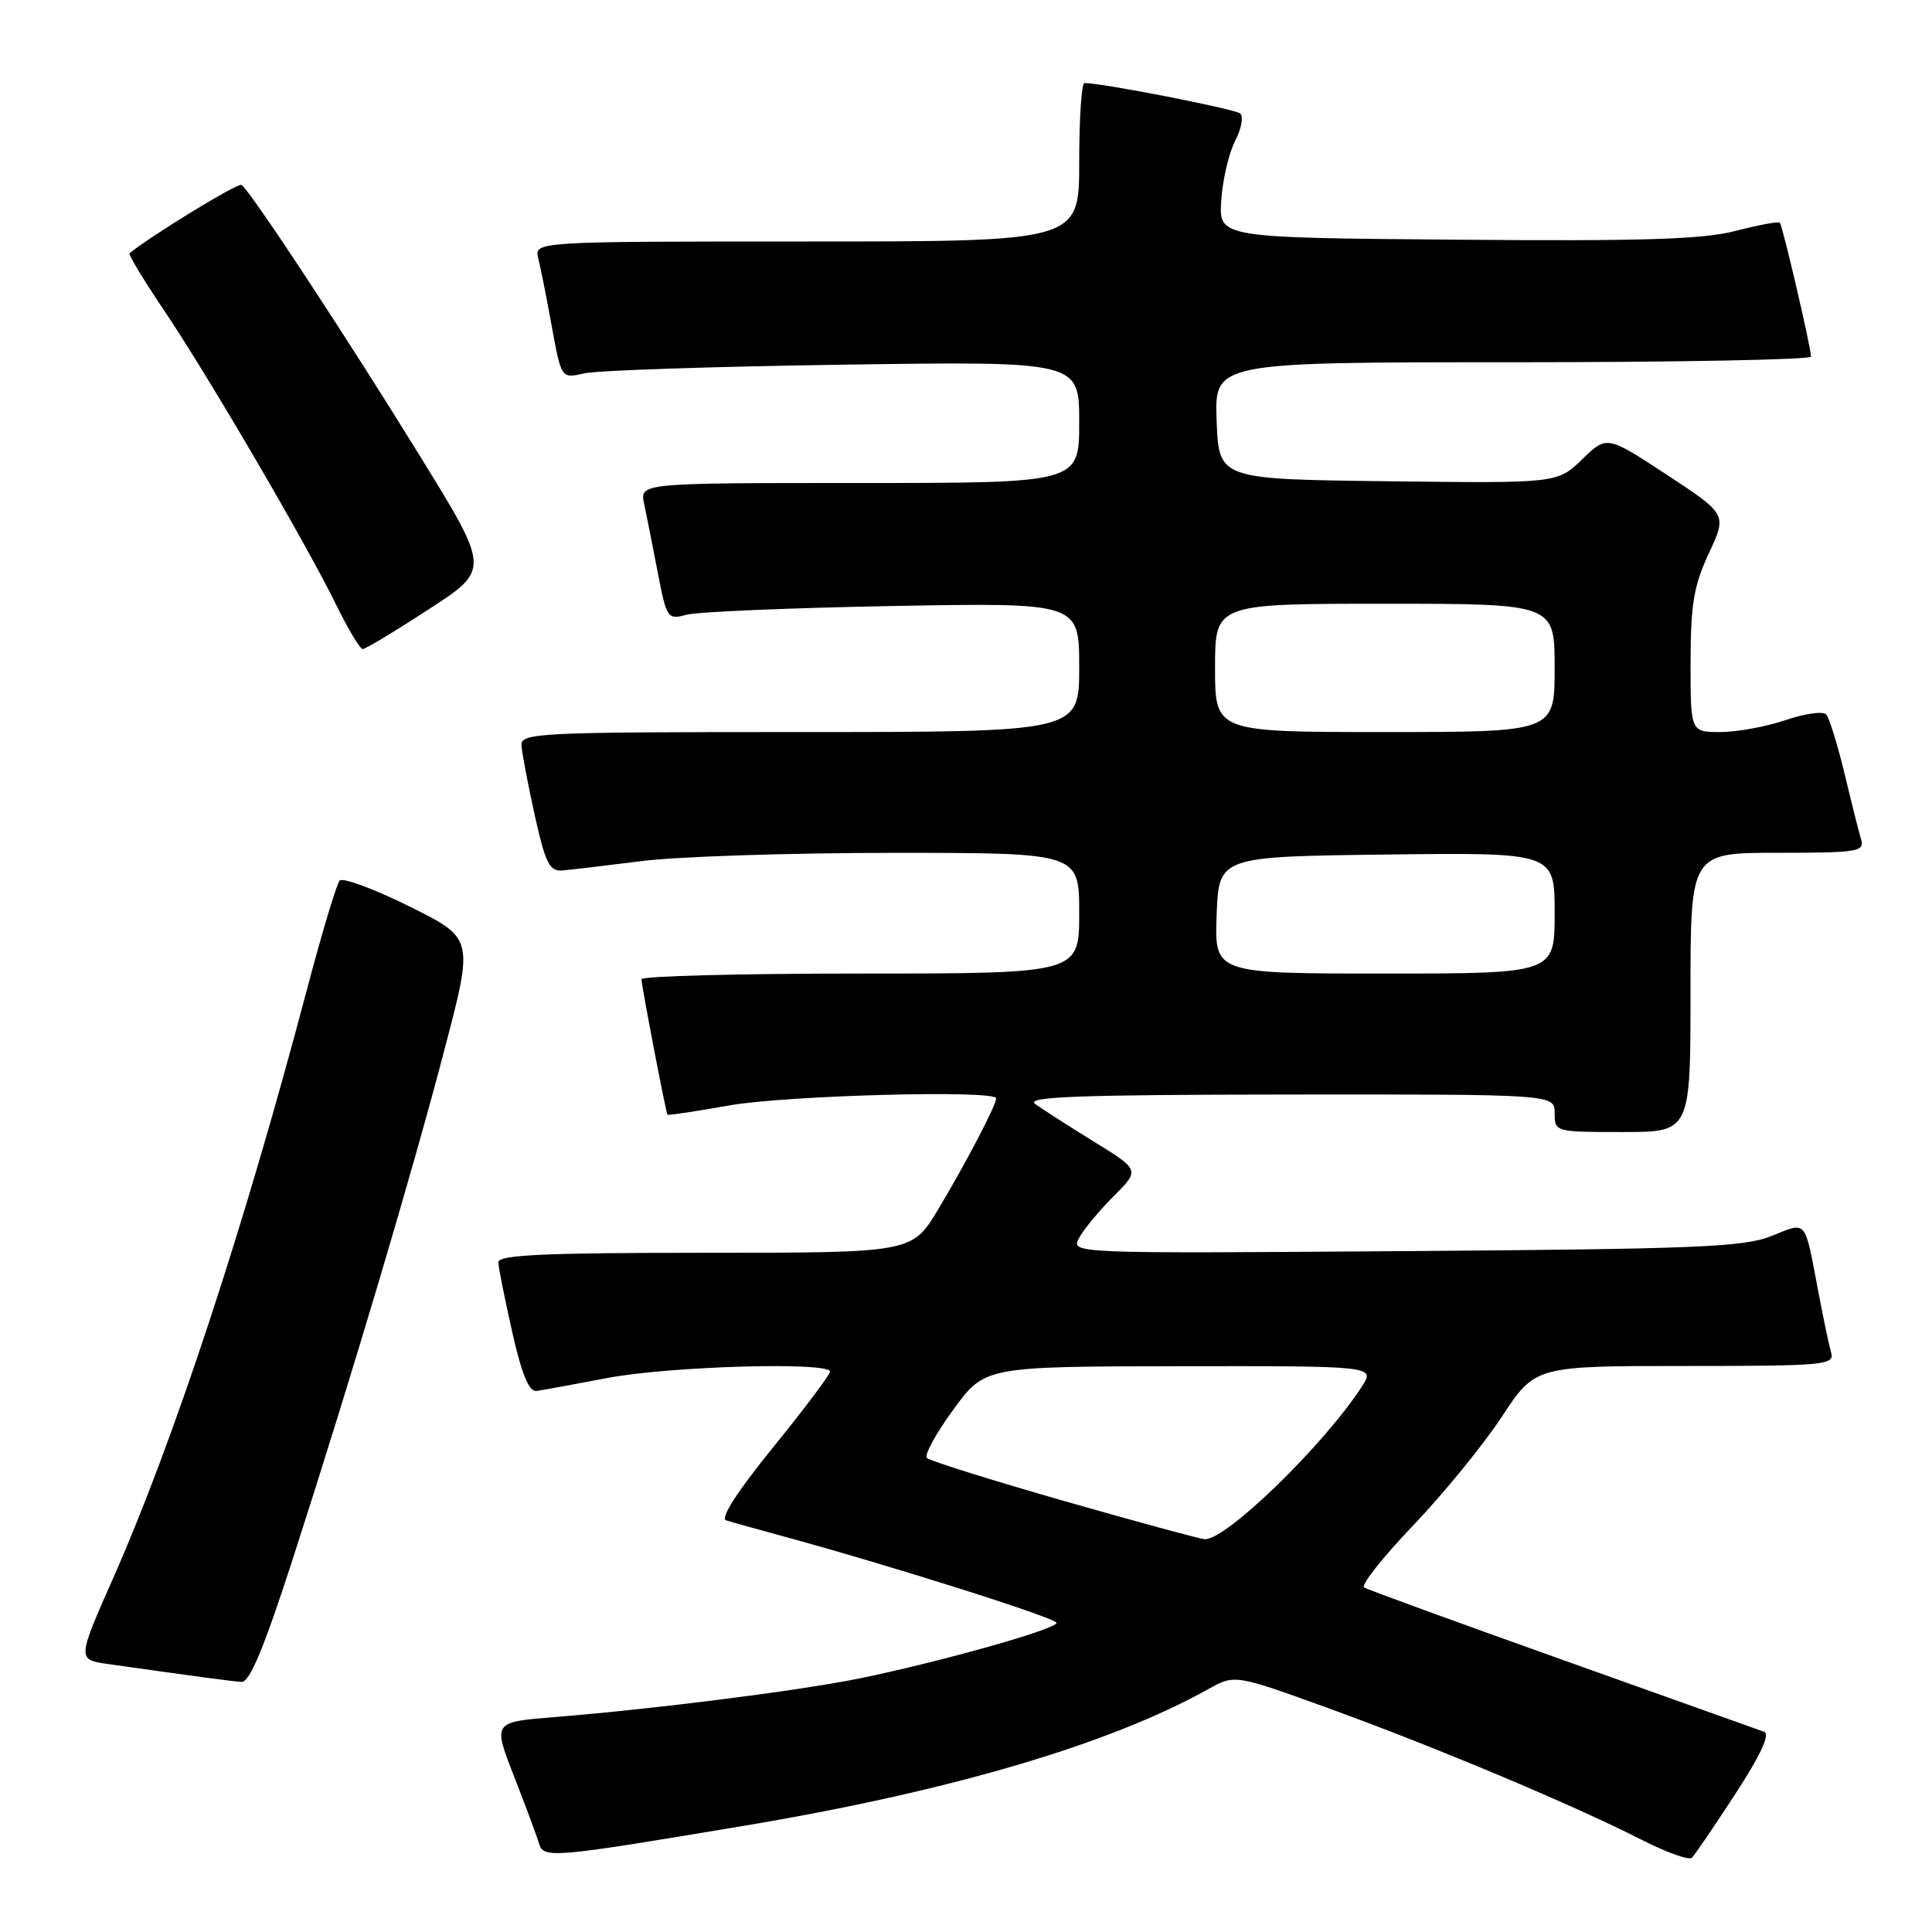 <?xml version="1.0" encoding="UTF-8" standalone="no"?>
<!DOCTYPE svg PUBLIC "-//W3C//DTD SVG 1.1//EN" "http://www.w3.org/Graphics/SVG/1.1/DTD/svg11.dtd" >
<svg xmlns="http://www.w3.org/2000/svg" xmlns:xlink="http://www.w3.org/1999/xlink" version="1.1" viewBox="0 0 256 256">
 <g >
 <path fill="currentColor"
d=" M 229.93 237.72 C 233.31 232.53 234.58 229.78 233.75 229.47 C 233.06 229.22 221.05 224.93 207.05 219.94 C 193.05 214.95 181.22 210.64 180.75 210.35 C 180.29 210.06 183.20 206.37 187.23 202.15 C 191.26 197.93 196.55 191.45 198.99 187.74 C 203.42 181.00 203.42 181.00 223.28 181.00 C 241.71 181.00 243.10 180.87 242.64 179.25 C 242.36 178.29 241.63 174.80 241.00 171.50 C 239.07 161.30 239.53 161.87 234.70 163.79 C 231.05 165.25 224.75 165.50 186.19 165.78 C 141.88 166.10 141.88 166.10 142.98 164.04 C 143.58 162.92 145.64 160.43 147.56 158.51 C 151.04 155.03 151.04 155.03 144.93 151.26 C 141.58 149.19 138.08 146.95 137.16 146.28 C 135.84 145.32 142.79 145.06 170.75 145.03 C 206.00 145.00 206.00 145.00 206.00 147.50 C 206.00 149.98 206.07 150.00 215.00 150.00 C 224.00 150.00 224.00 150.00 224.00 131.50 C 224.00 113.00 224.00 113.00 235.57 113.00 C 246.12 113.00 247.09 112.85 246.61 111.25 C 246.32 110.29 245.33 106.35 244.41 102.50 C 243.48 98.65 242.39 95.13 241.98 94.67 C 241.57 94.21 239.14 94.55 236.58 95.42 C 234.02 96.29 230.15 97.00 227.97 97.00 C 224.00 97.00 224.00 97.00 224.01 87.75 C 224.02 80.09 224.43 77.61 226.43 73.32 C 228.84 68.15 228.84 68.15 220.88 62.92 C 212.91 57.69 212.91 57.69 209.64 60.87 C 206.36 64.04 206.36 64.04 183.93 63.77 C 161.50 63.50 161.50 63.50 161.21 55.75 C 160.92 48.00 160.92 48.00 200.46 48.00 C 222.21 48.00 239.99 47.66 239.97 47.25 C 239.93 45.90 236.19 29.86 235.84 29.51 C 235.65 29.32 233.02 29.81 230.00 30.59 C 225.68 31.72 217.75 31.97 193.00 31.76 C 161.50 31.50 161.50 31.50 161.82 26.57 C 162.00 23.85 162.82 20.31 163.65 18.70 C 164.49 17.09 164.79 15.44 164.34 15.04 C 163.65 14.44 146.07 11.00 143.69 11.00 C 143.31 11.00 143.00 15.72 143.00 21.50 C 143.00 32.00 143.00 32.00 106.89 32.00 C 70.78 32.00 70.78 32.00 71.33 34.25 C 71.64 35.49 72.45 39.58 73.13 43.34 C 74.38 50.17 74.38 50.17 77.44 49.47 C 79.12 49.08 94.56 48.57 111.75 48.32 C 143.00 47.87 143.00 47.87 143.00 55.94 C 143.00 64.00 143.00 64.00 113.88 64.00 C 84.77 64.00 84.77 64.00 85.35 66.75 C 85.67 68.26 86.48 72.35 87.15 75.83 C 88.33 81.95 88.46 82.14 90.94 81.46 C 92.35 81.07 104.64 80.55 118.25 80.30 C 143.00 79.85 143.00 79.85 143.00 88.42 C 143.00 97.00 143.00 97.00 106.00 97.00 C 71.39 97.00 69.01 97.11 69.10 98.75 C 69.15 99.71 69.94 103.88 70.85 108.00 C 72.27 114.38 72.81 115.48 74.51 115.34 C 75.60 115.25 80.33 114.69 85.00 114.10 C 89.67 113.50 104.64 113.01 118.25 113.01 C 143.00 113.00 143.00 113.00 143.00 121.00 C 143.00 129.00 143.00 129.00 114.00 129.00 C 98.05 129.00 85.00 129.34 85.00 129.75 C 85.00 130.57 88.22 147.37 88.44 147.70 C 88.51 147.82 92.16 147.27 96.54 146.49 C 104.10 145.14 132.00 144.39 132.00 145.54 C 132.00 146.45 127.95 154.19 124.31 160.25 C 120.86 166.00 120.86 166.00 93.43 166.00 C 72.14 166.00 66.01 166.28 66.03 167.25 C 66.05 167.94 66.88 172.10 67.87 176.50 C 69.14 182.12 70.10 184.44 71.09 184.31 C 71.86 184.20 76.10 183.43 80.50 182.59 C 88.74 181.02 110.01 180.42 109.98 181.75 C 109.98 182.16 106.58 186.67 102.45 191.77 C 97.72 197.59 95.40 201.19 96.21 201.45 C 96.92 201.68 100.20 202.60 103.50 203.49 C 117.78 207.37 140.00 214.40 140.00 215.04 C 140.00 215.86 124.66 220.19 113.98 222.38 C 106.03 224.01 86.90 226.44 73.40 227.53 C 65.31 228.18 65.31 228.18 68.10 235.34 C 69.64 239.28 71.13 243.28 71.41 244.24 C 72.02 246.29 72.98 246.21 98.50 241.94 C 125.83 237.37 146.96 231.15 160.06 223.84 C 163.61 221.85 163.61 221.85 176.11 226.38 C 190.12 231.46 208.46 239.16 217.50 243.77 C 220.80 245.45 223.81 246.53 224.18 246.16 C 224.56 245.80 227.15 242.00 229.93 237.72 Z  M 38.90 206.24 C 46.63 182.29 54.52 155.79 58.94 138.91 C 62.76 124.33 62.76 124.33 54.24 120.10 C 49.56 117.78 45.40 116.24 45.00 116.69 C 44.60 117.13 42.60 123.80 40.57 131.50 C 32.26 162.90 23.00 191.00 14.99 209.12 C 10.22 219.91 10.22 219.91 14.36 220.50 C 26.39 222.20 30.64 222.77 32.00 222.86 C 33.08 222.94 35.00 218.33 38.90 206.24 Z  M 56.82 80.73 C 64.92 75.47 64.92 75.47 55.68 60.48 C 45.94 44.68 33.12 25.19 32.00 24.50 C 31.51 24.20 20.07 31.19 17.16 33.56 C 16.98 33.71 19.05 37.14 21.77 41.17 C 27.61 49.84 40.62 72.10 44.60 80.25 C 46.15 83.41 47.71 86.00 48.07 86.00 C 48.43 86.00 52.37 83.63 56.82 80.73 Z  M 141.00 198.89 C 131.38 196.13 123.19 193.57 122.82 193.19 C 122.44 192.81 124.02 189.93 126.32 186.78 C 130.50 181.07 130.50 181.07 156.37 181.03 C 182.23 181.00 182.23 181.00 180.44 183.75 C 175.38 191.53 162.46 204.08 159.64 203.95 C 159.01 203.92 150.62 201.64 141.00 198.89 Z  M 161.21 121.25 C 161.50 113.50 161.50 113.50 183.75 113.23 C 206.00 112.96 206.00 112.96 206.00 120.98 C 206.00 129.00 206.00 129.00 183.46 129.00 C 160.92 129.00 160.92 129.00 161.21 121.25 Z  M 161.00 88.50 C 161.00 80.00 161.00 80.00 183.50 80.00 C 206.00 80.00 206.00 80.00 206.00 88.50 C 206.00 97.00 206.00 97.00 183.50 97.00 C 161.00 97.00 161.00 97.00 161.00 88.50 Z "/>
</g>
</svg>